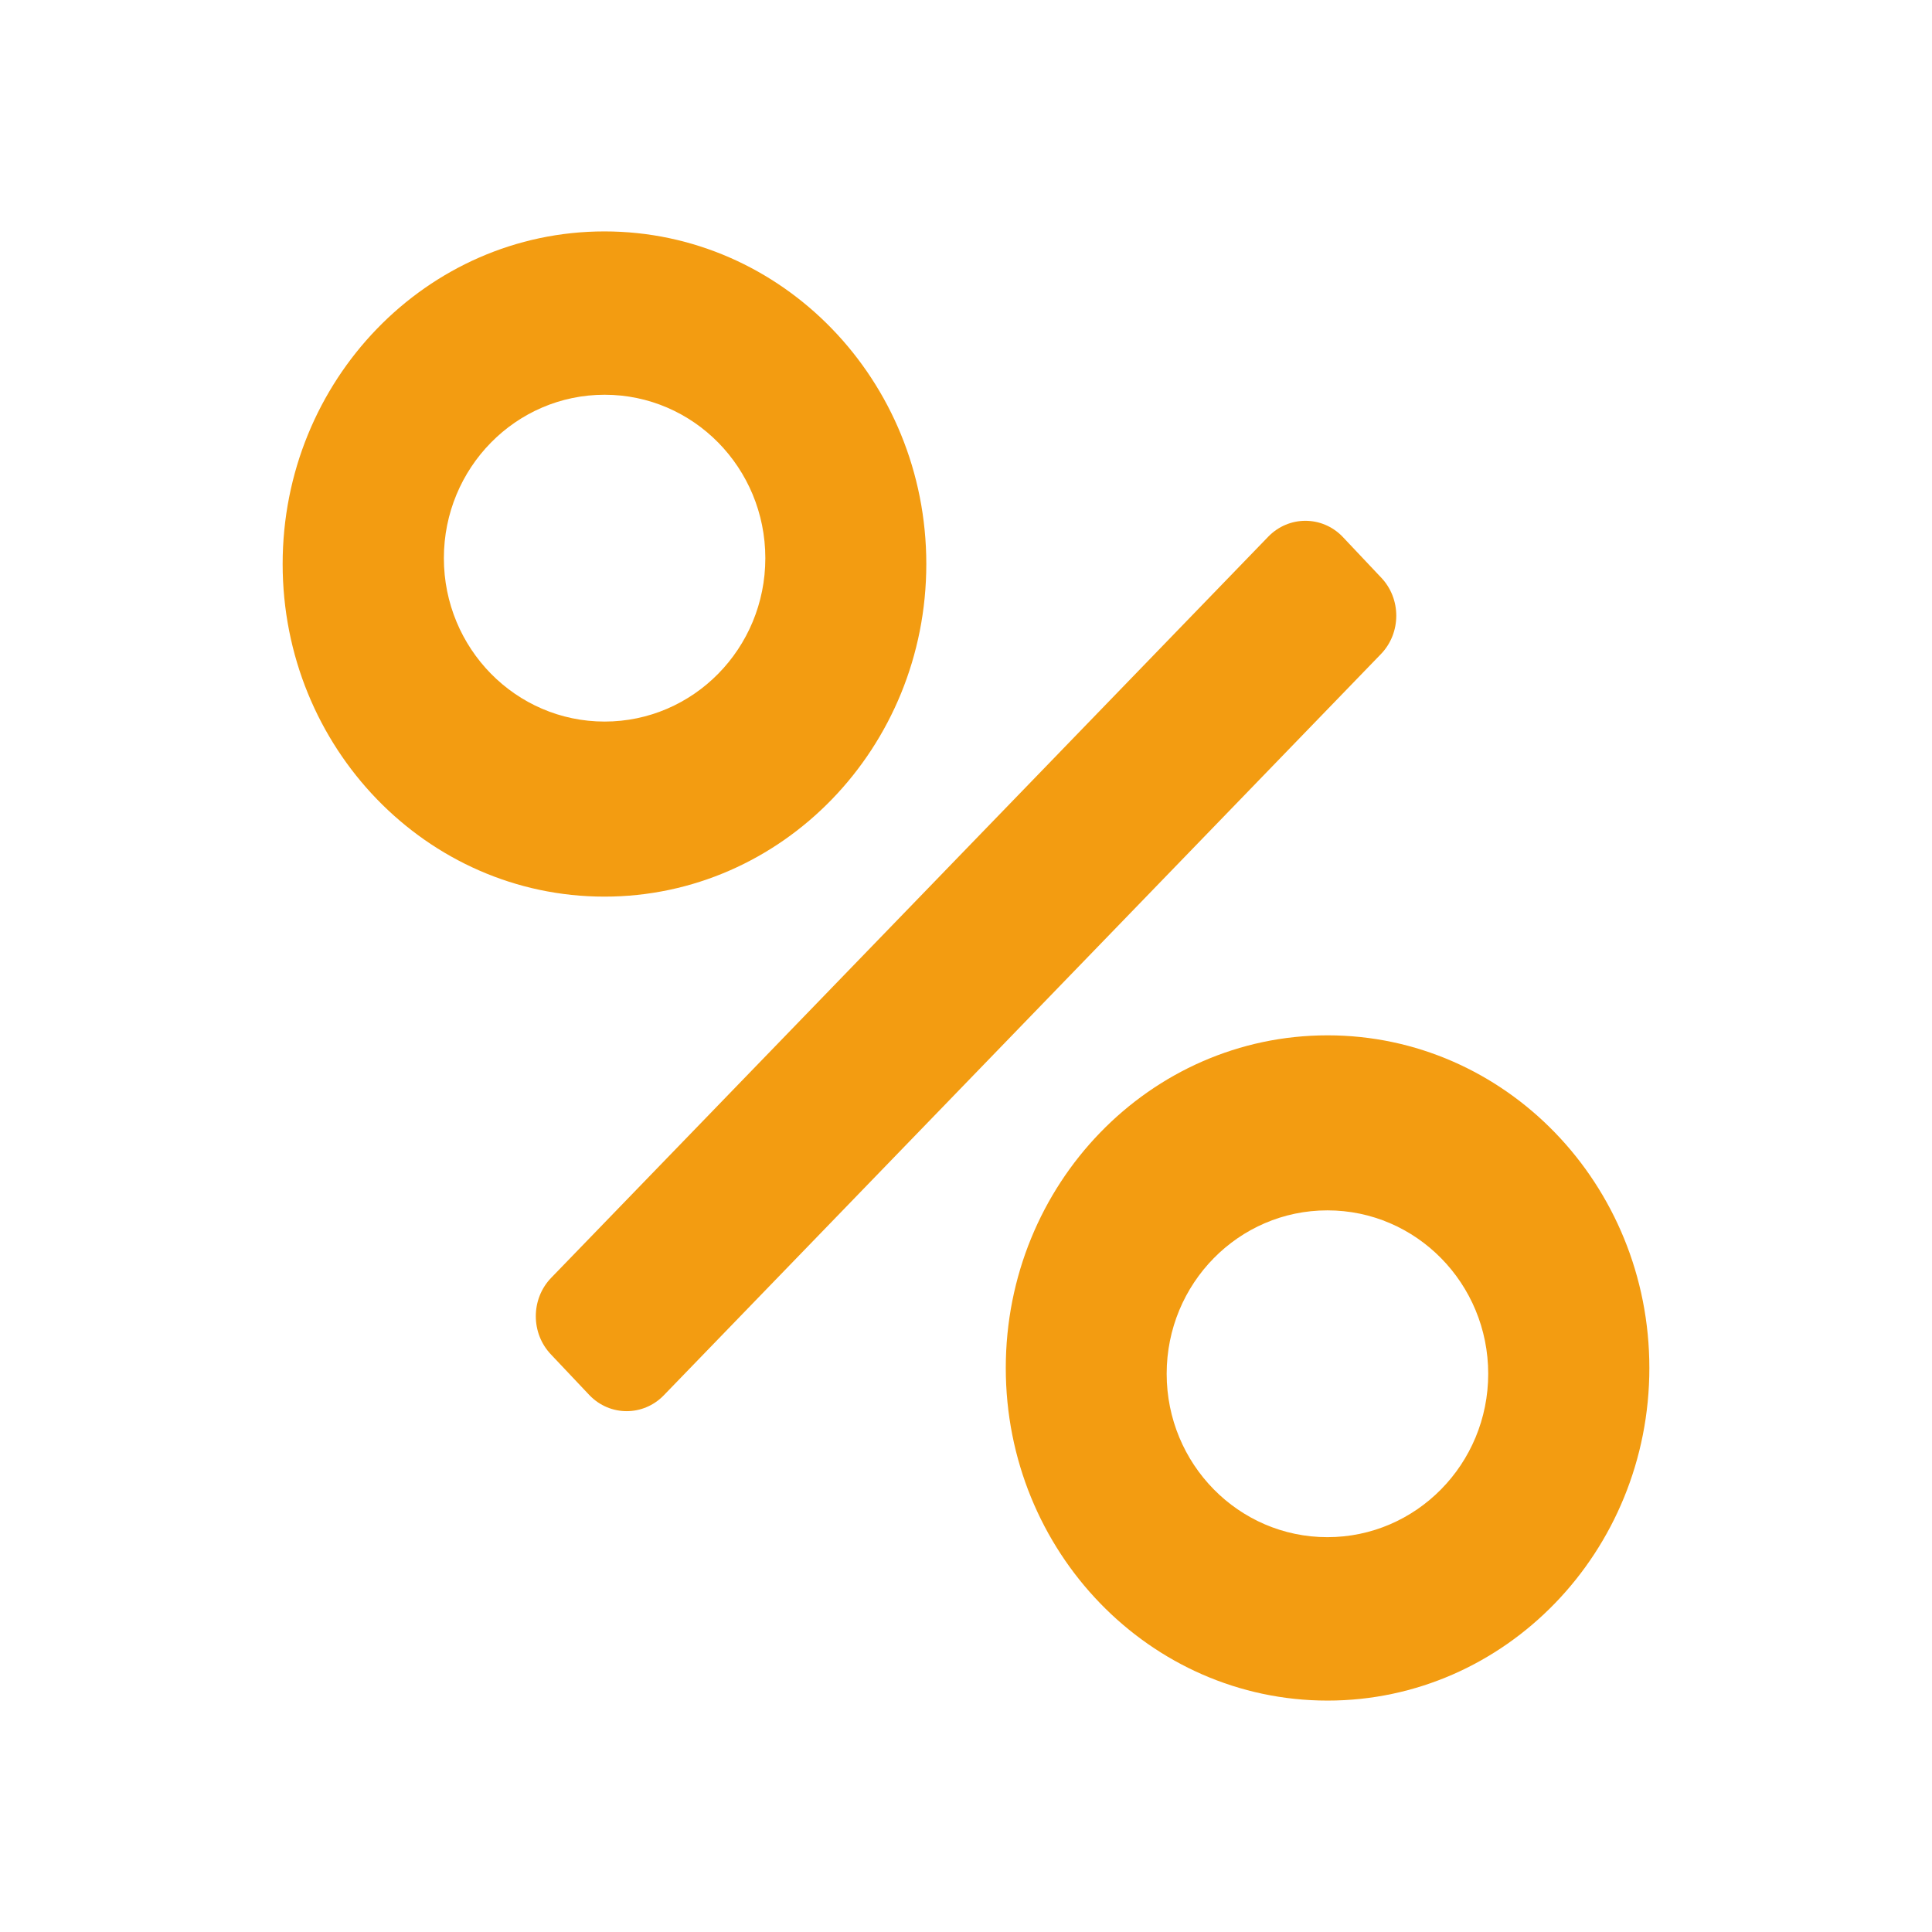 <?xml version="1.0" encoding="utf-8"?>
<!-- Generator: Adobe Illustrator 16.0.0, SVG Export Plug-In . SVG Version: 6.00 Build 0)  -->
<!DOCTYPE svg PUBLIC "-//W3C//DTD SVG 1.1//EN" "http://www.w3.org/Graphics/SVG/1.1/DTD/svg11.dtd">
<svg version="1.1" id="Layer_1" xmlns="http://www.w3.org/2000/svg" xmlns:xlink="http://www.w3.org/1999/xlink" x="0px" y="0px"
	 width="500px" height="500px" viewBox="0 0 500 500" enable-background="new 0 0 500 500" xml:space="preserve" fill="#F39C11">
<path d="M239.727,145.962c0-47.533-37.304-86.073-83.301-86.073c-45.975,0-83.278,38.54-83.278,86.073
	c0,47.544,37.303,86.084,83.278,86.084C202.423,232.046,239.727,193.506,239.727,145.962z M114.874,144.453
	c0-23.358,18.619-42.293,41.596-42.293c22.987,0,41.596,18.935,41.596,42.293c0,23.353-18.608,42.288-41.596,42.288
	C133.493,186.74,114.874,167.806,114.874,144.453z"/>
<path d="M357.366,149.399l-9.914-10.502c-5.316-5.491-13.923-5.48-19.239,0.005L142.645,330.696c-5.306,5.491-5.306,14.392,0,19.894
	l9.925,10.503c5.295,5.49,13.923,5.49,19.24-0.011l185.557-191.79C362.684,163.802,362.684,154.89,357.366,149.399z"/>
<path d="M343.574,267.943c-45.997,0-83.279,38.534-83.279,86.09c0,47.533,37.282,86.078,83.279,86.078s83.278-38.557,83.278-86.078
	C426.853,306.478,389.571,267.943,343.574,267.943z M343.53,397.818c-22.987,0-41.596-18.936-41.596-42.282
	c0-23.369,18.63-42.304,41.596-42.293c22.987-0.011,41.618,18.924,41.618,42.293C385.148,378.883,366.518,397.818,343.53,397.818z"
	/>
</svg>

